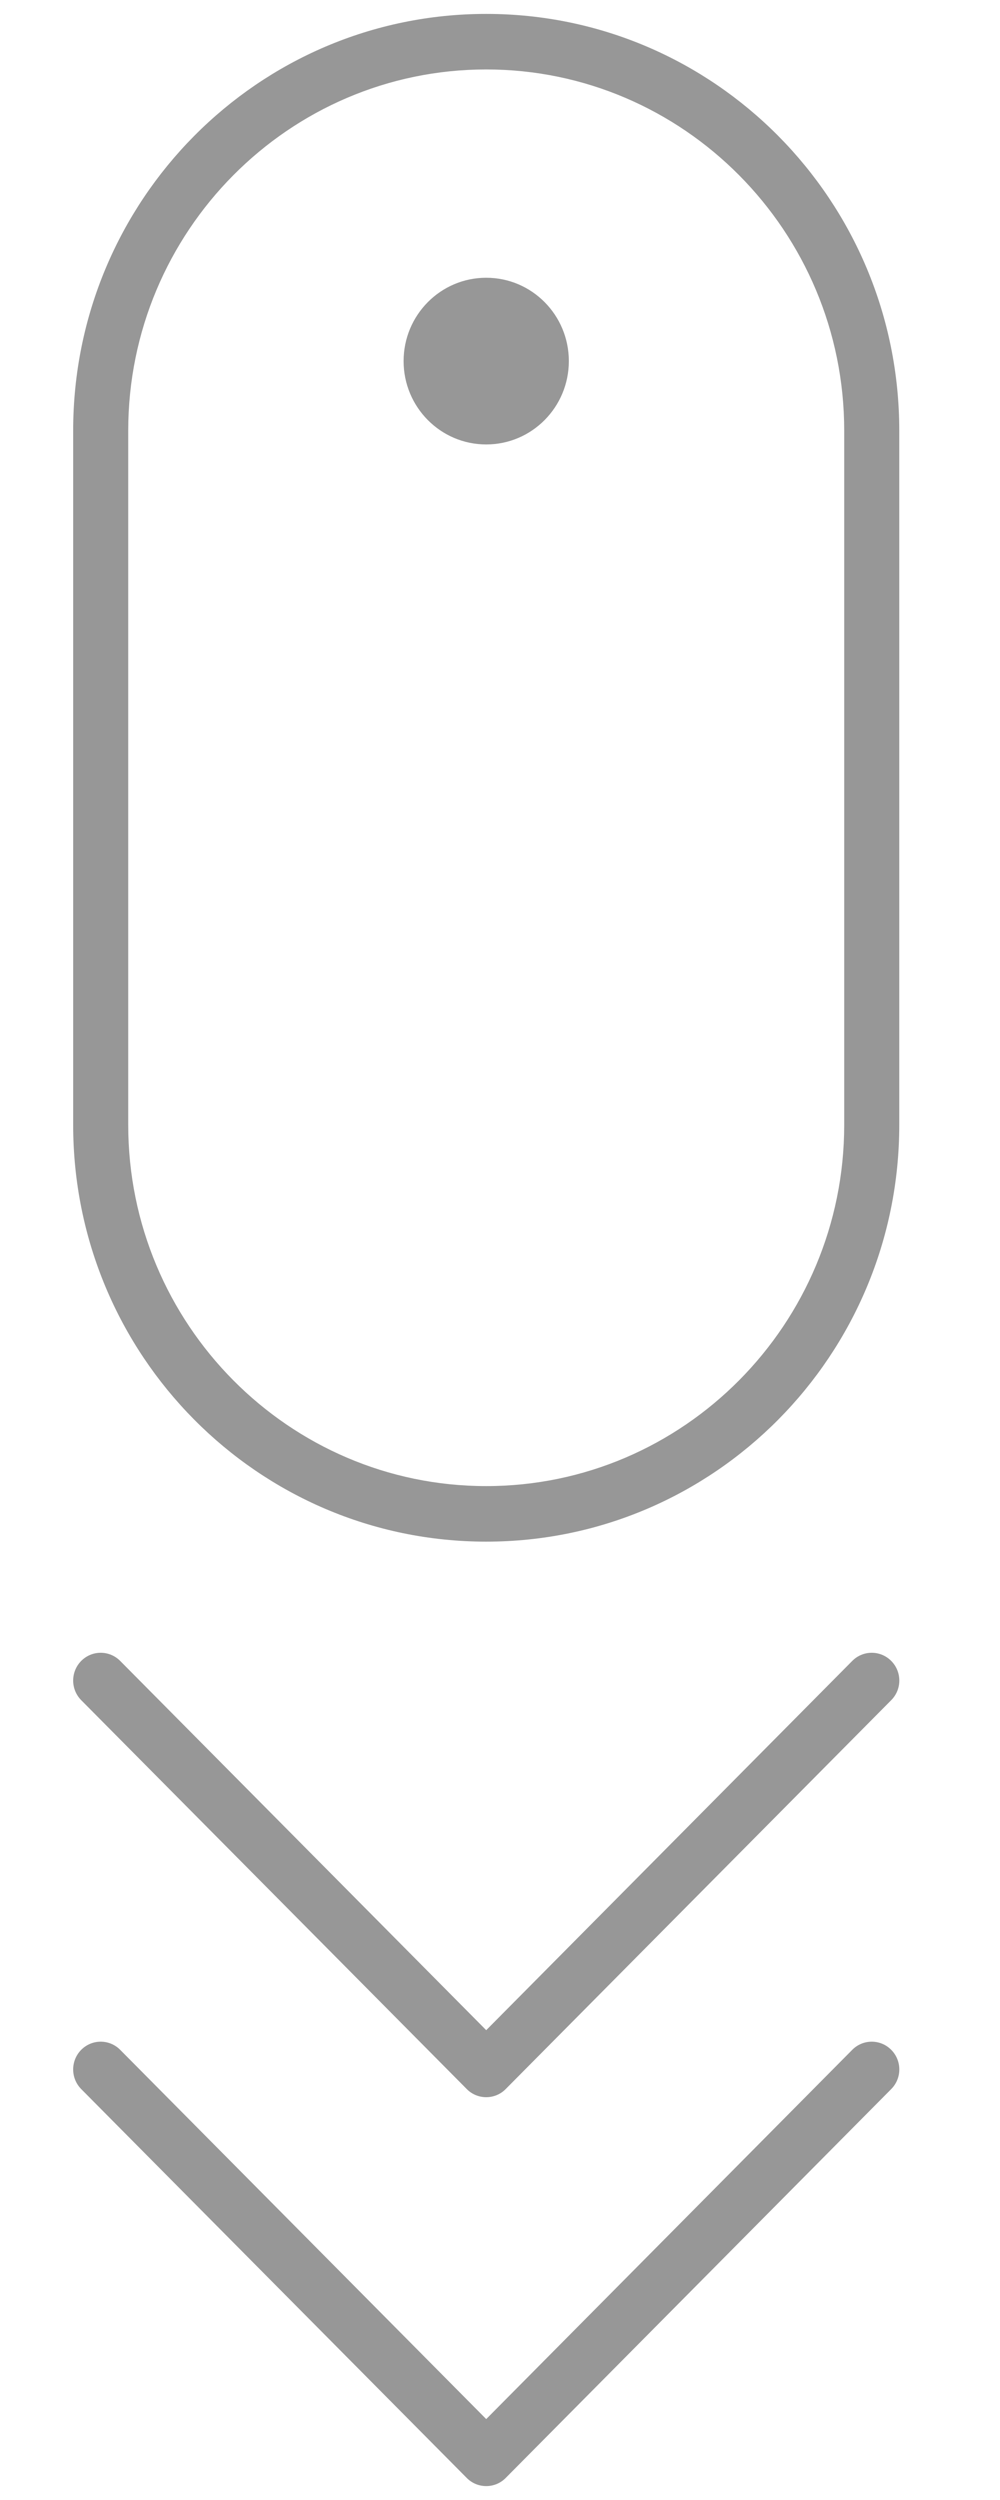 <?xml version="1.0" encoding="UTF-8" standalone="no"?>
<svg width="20px" height="50px" viewBox="0 0 14 41" version="1.1" xmlns="http://www.w3.org/2000/svg" xmlns:xlink="http://www.w3.org/1999/xlink">
    <!-- Generator: Sketch 3.6.1 (26313) - http://www.bohemiancoding.com/sketch -->
    <title>arrow-down 2</title>
    <desc>Created with Sketch.</desc>
    <defs></defs>
    <g id="Page-1" stroke="none" stroke-width="1" fill="none" fill-rule="evenodd" opacity="0.639">
        <g id="Desktop" transform="translate(-505, -905)" fill="#5D5D5D">
            <g id="Description" transform="translate(0, 551)">
                <g id="arrow-down-2" transform="translate(505, 354)">
                    <g id="Group">
                        <ellipse id="Oval" cx="6.774" cy="5.922" rx="1.355" ry="1.367"></ellipse>
                        <path d="M6.774,0.228 C3.033,0.228 0,3.288 0,7.062 L0,18.449 C0,22.223 3.033,25.283 6.774,25.283 C10.515,25.283 13.548,22.223 13.548,18.449 L13.548,7.062 C13.548,3.288 10.515,0.228 6.774,0.228 L6.774,0.228 Z M12.645,18.449 C12.645,21.715 10.011,24.372 6.774,24.372 C3.537,24.372 0.903,21.715 0.903,18.449 L0.903,7.062 C0.903,3.796 3.537,1.139 6.774,1.139 C10.011,1.139 12.645,3.796 12.645,7.062 L12.645,18.449 L12.645,18.449 Z" id="Shape"></path>
                        <path d="M12.777,27.239 L6.774,33.295 L0.771,27.239 C0.594,27.061 0.309,27.061 0.132,27.239 C-0.044,27.417 -0.044,27.705 0.132,27.883 L6.455,34.261 C6.543,34.35 6.659,34.394 6.774,34.394 C6.89,34.394 7.005,34.35 7.093,34.261 L13.416,27.883 C13.593,27.705 13.593,27.417 13.416,27.239 C13.239,27.061 12.954,27.061 12.777,27.239 L12.777,27.239 Z" id="Shape"></path>
                        <path d="M12.777,33.617 L6.774,39.673 L0.771,33.617 C0.594,33.439 0.309,33.439 0.132,33.617 C-0.044,33.795 -0.044,34.083 0.132,34.261 L6.455,40.639 C6.543,40.728 6.659,40.772 6.774,40.772 C6.89,40.772 7.005,40.728 7.093,40.639 L13.416,34.261 C13.593,34.083 13.593,33.795 13.416,33.617 C13.239,33.439 12.954,33.439 12.777,33.617 L12.777,33.617 Z" id="Shape"></path>
                    </g>
                </g>
            </g>
        </g>
    </g>
</svg>